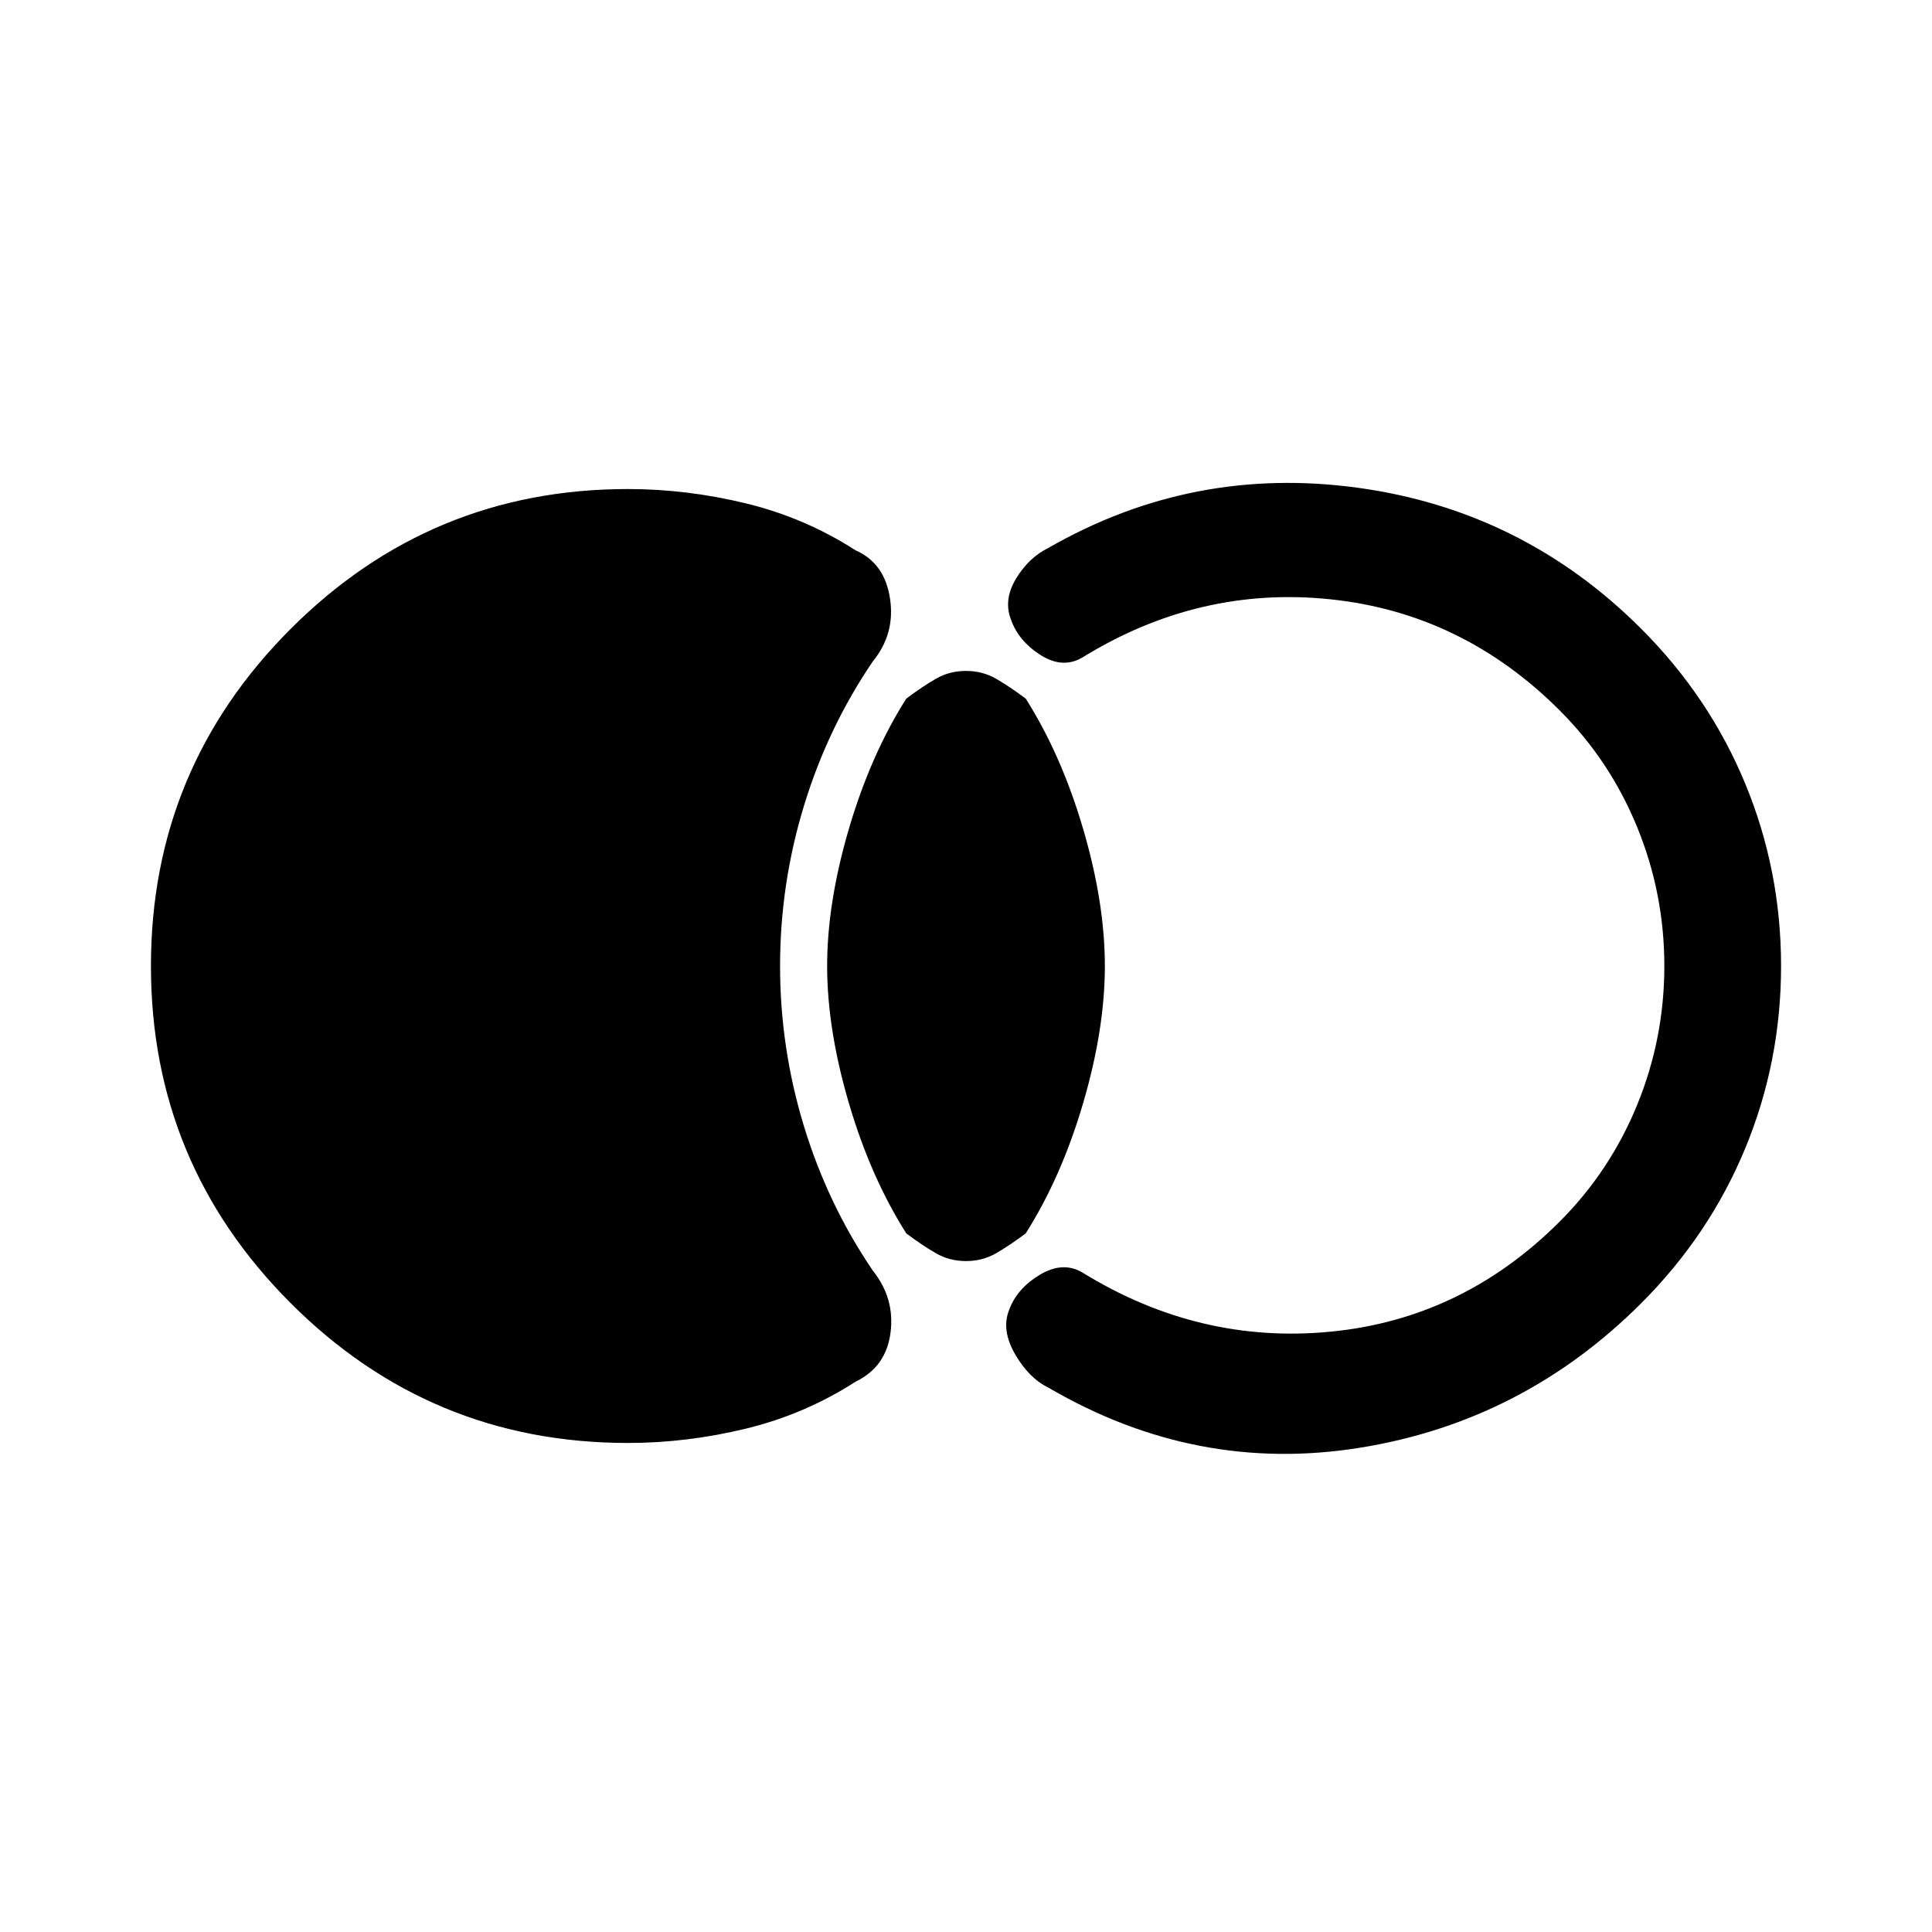 <svg xmlns="http://www.w3.org/2000/svg" height="20" viewBox="0 -960 960 960" width="20"><path d="M75-480q0-98.08 69.46-167.54T312-717q29.31 0 58.62 7.12 29.3 7.11 54.53 23.34 14.39 6.31 17.08 23.85 2.69 17.54-8.46 31.23-22.46 33-34.31 71.92-11.85 38.92-11.85 79.54 0 40.62 11.85 79.54 11.85 38.92 34.31 71.92 10.92 13.69 8.73 30.73-2.19 17.04-17.35 24.35-25.23 16.23-54.53 23.34Q341.31-243 312-243q-98.08 0-167.54-69.46T75-480Zm405 146.62q-8.23 0-14.96-3.89-6.73-3.88-14.73-9.88-17.77-28.08-28.54-64.81Q411-448.69 411-480q0-31.31 10.77-68.04 10.77-36.73 28.54-64.81 8-6 14.73-9.88 6.73-3.89 14.96-3.89t14.96 3.89q6.73 3.88 14.73 9.88 17.77 28.08 28.54 64.81Q549-511.31 549-480q0 31.31-10.77 68.04-10.77 36.73-28.54 64.81-8 6-14.73 9.88-6.73 3.89-14.96 3.89ZM885-480q0 47.54-17.81 90.62-17.81 43.07-51.65 76.92-58.92 58.92-140.08 71.88-81.15 12.96-154.46-29.88-9.77-4.77-16.62-16.66-6.84-11.88-3.07-21.65 3.77-10.77 15.27-17.73 11.5-6.96 21.27-1.19 58 35.77 123.42 29.38Q726.69-304.69 775-353q25-25 38.5-58t13.5-69q0-36-13.5-69T775-607q-48.31-48.31-113.73-55.19-65.42-6.89-123.42 28.88-9.77 5.77-20.77-1.19-11-6.96-14.77-17.73-3.77-9.77 2.57-20.27 6.35-10.5 16.12-15.27 71.54-41.08 153.58-29.88 82.04 11.19 140.96 70.11 33.84 33.85 51.65 76.92Q885-527.54 885-480Z"/></svg>